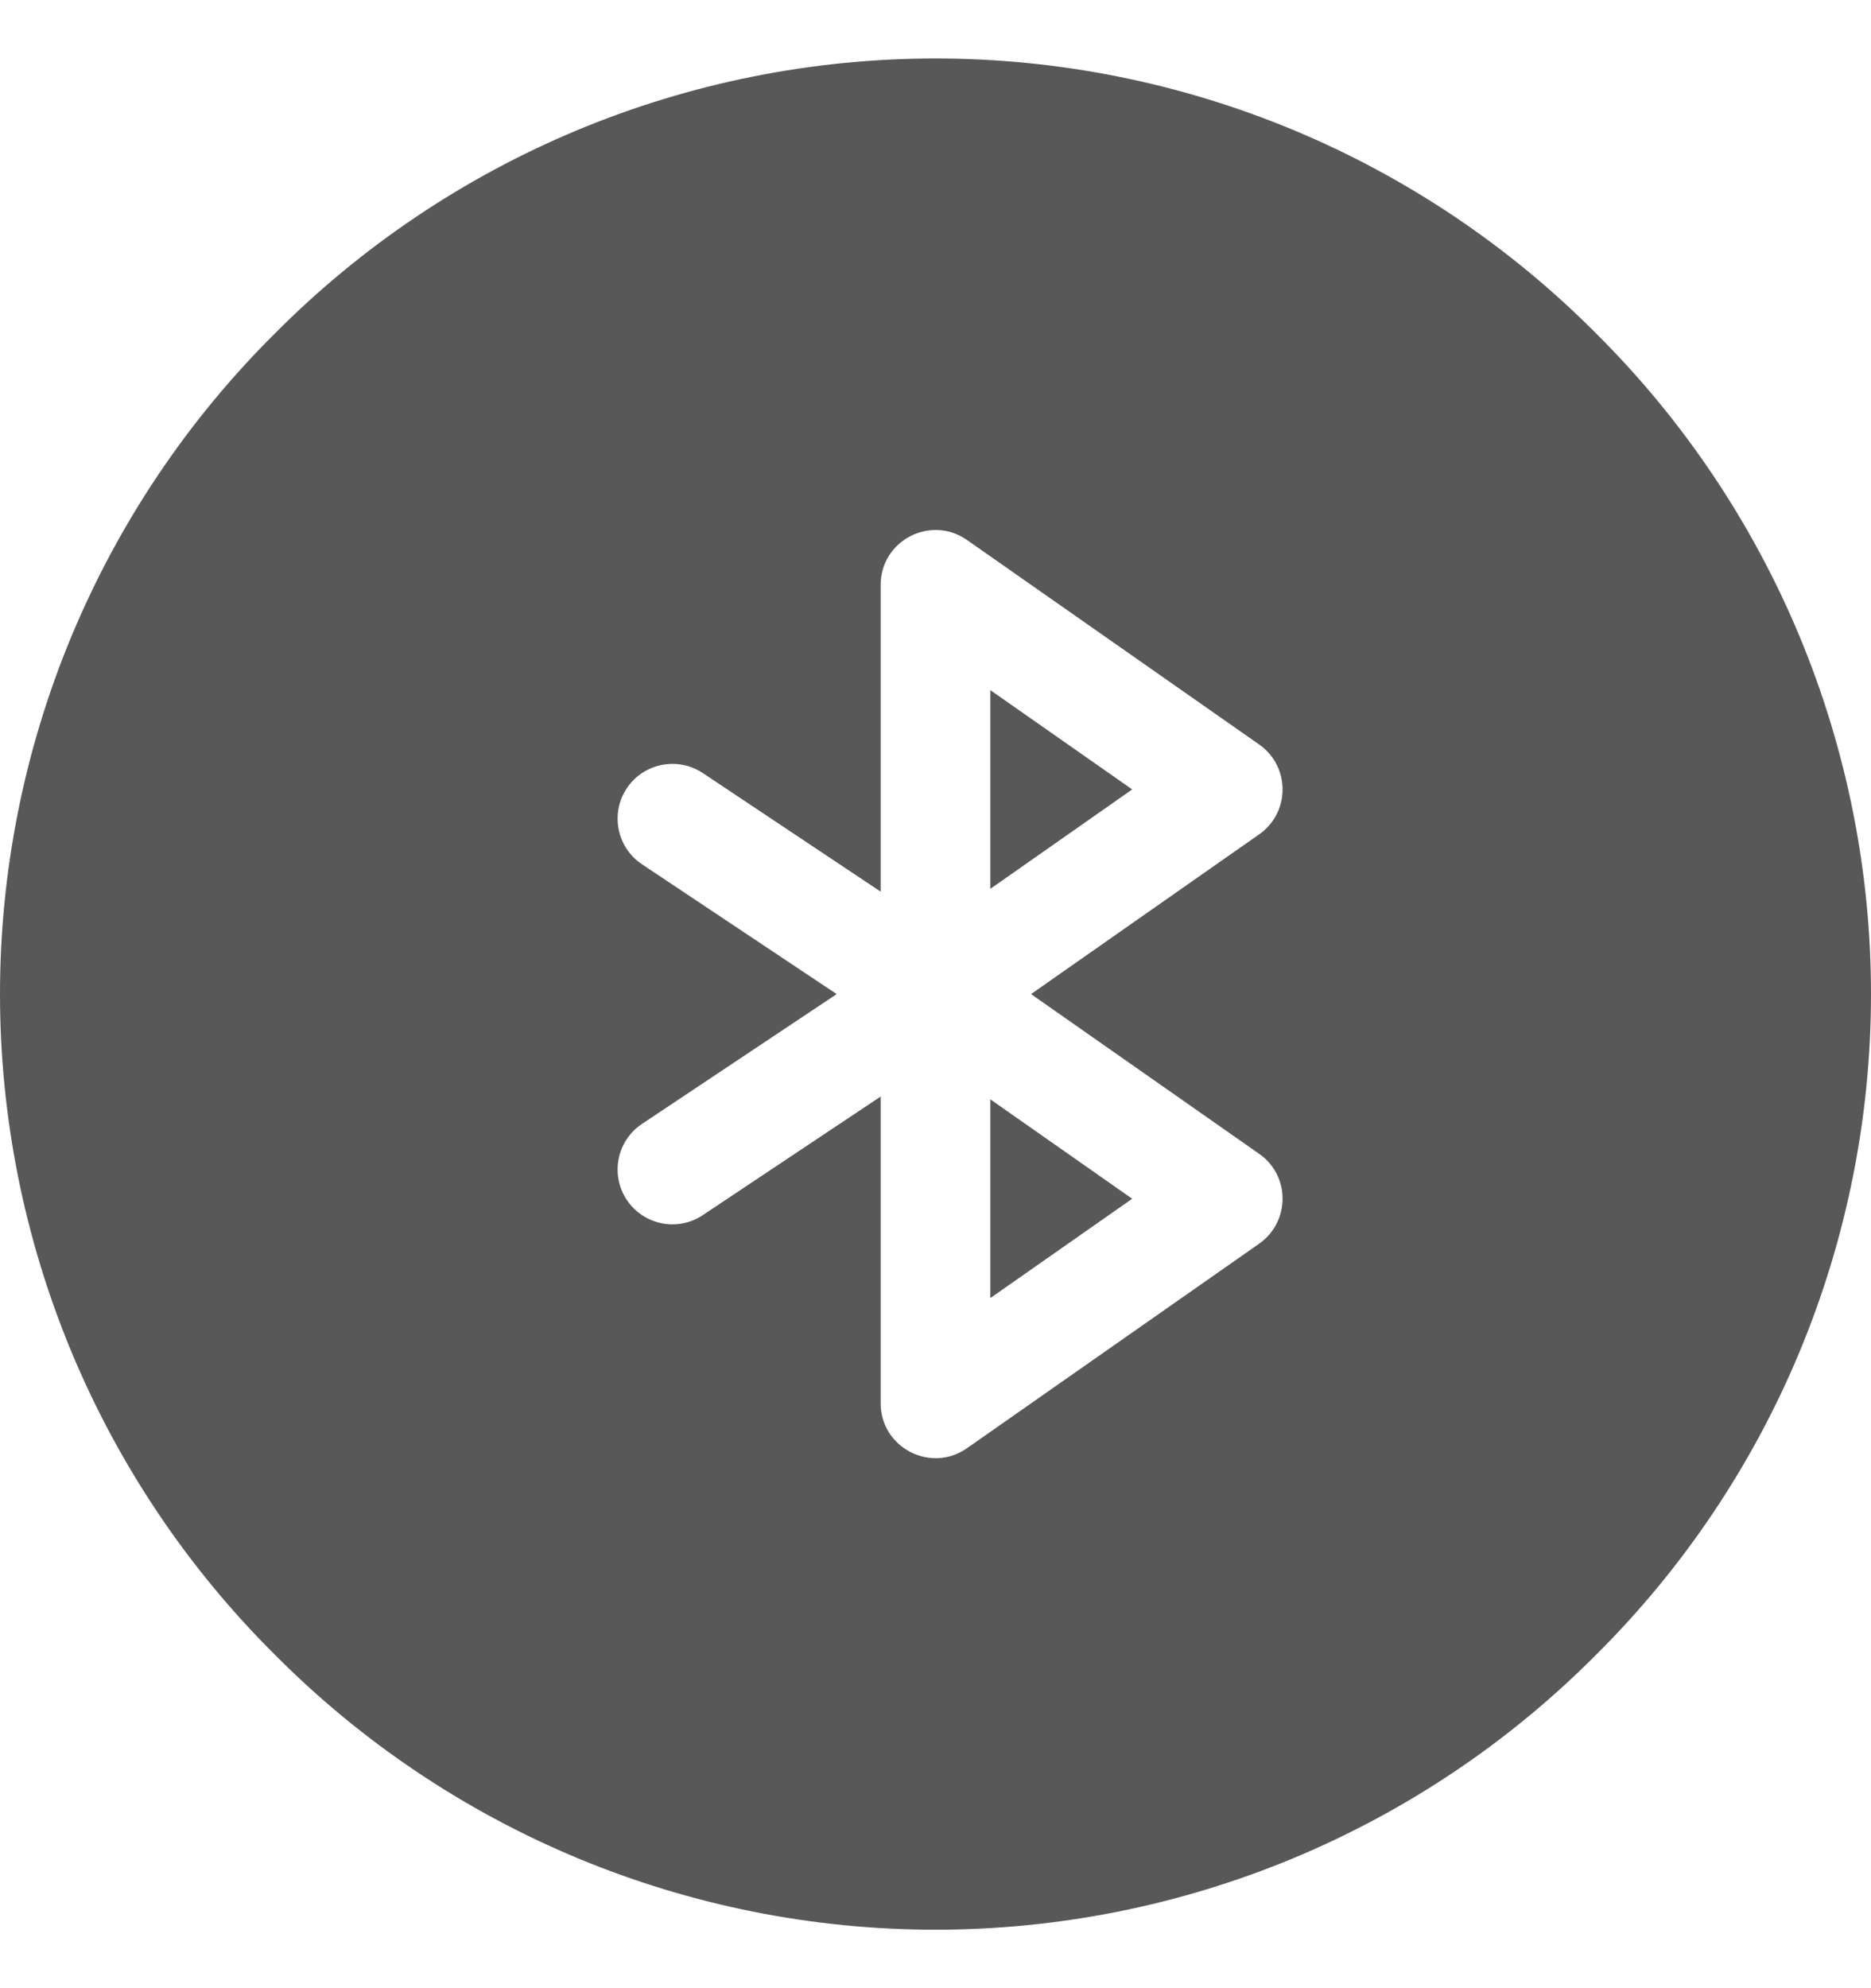 <svg width="16" height="17" viewBox="0 0 16 17" fill="none" xmlns="http://www.w3.org/2000/svg">
<g clip-path="url(#clip0_375_5738)">
<path d="M8.469 11.099L9.682 10.25L8.469 9.4V11.099ZM8.469 7.6L9.682 6.75L8.469 5.901V7.6Z" fill="#585858"/>
<path d="M13.649 2.851C12.909 2.106 12.029 1.515 11.059 1.111C10.09 0.708 9.05 0.5 8 0.5C6.95 0.5 5.91 0.708 4.941 1.111C3.971 1.515 3.091 2.106 2.351 2.851C1.606 3.591 1.015 4.471 0.611 5.441C0.208 6.41 0 7.45 0 8.5C0 9.55 0.208 10.59 0.611 11.559C1.015 12.529 1.606 13.409 2.351 14.149C3.091 14.894 3.971 15.485 4.941 15.889C5.91 16.292 6.95 16.5 8 16.5C9.05 16.5 10.09 16.292 11.059 15.889C12.029 15.485 12.909 14.894 13.649 14.149C14.394 13.409 14.985 12.529 15.389 11.559C15.792 10.59 16 9.55 16 8.5C16 7.45 15.792 6.41 15.389 5.441C14.985 4.471 14.394 3.591 13.649 2.851ZM10.768 9.866C11.035 10.052 11.034 10.447 10.768 10.634L8.269 12.383C7.959 12.6 7.531 12.378 7.531 11.999V9.376L6.01 10.39C5.796 10.533 5.505 10.476 5.36 10.26C5.217 10.044 5.275 9.753 5.49 9.61L7.155 8.5L5.49 7.39C5.275 7.247 5.217 6.956 5.36 6.74C5.504 6.525 5.795 6.467 6.01 6.61L7.531 7.624V5.001C7.531 4.621 7.959 4.4 8.269 4.617L10.768 6.366C11.035 6.553 11.034 6.948 10.768 7.134L8.817 8.5L10.768 9.866Z" fill="#585858"/>
</g>
<defs>
<clipPath id="clip0_375_5738">
<rect width="16" height="16" fill="white" transform="translate(0 0.5)"/>
</clipPath>
</defs>
</svg>
